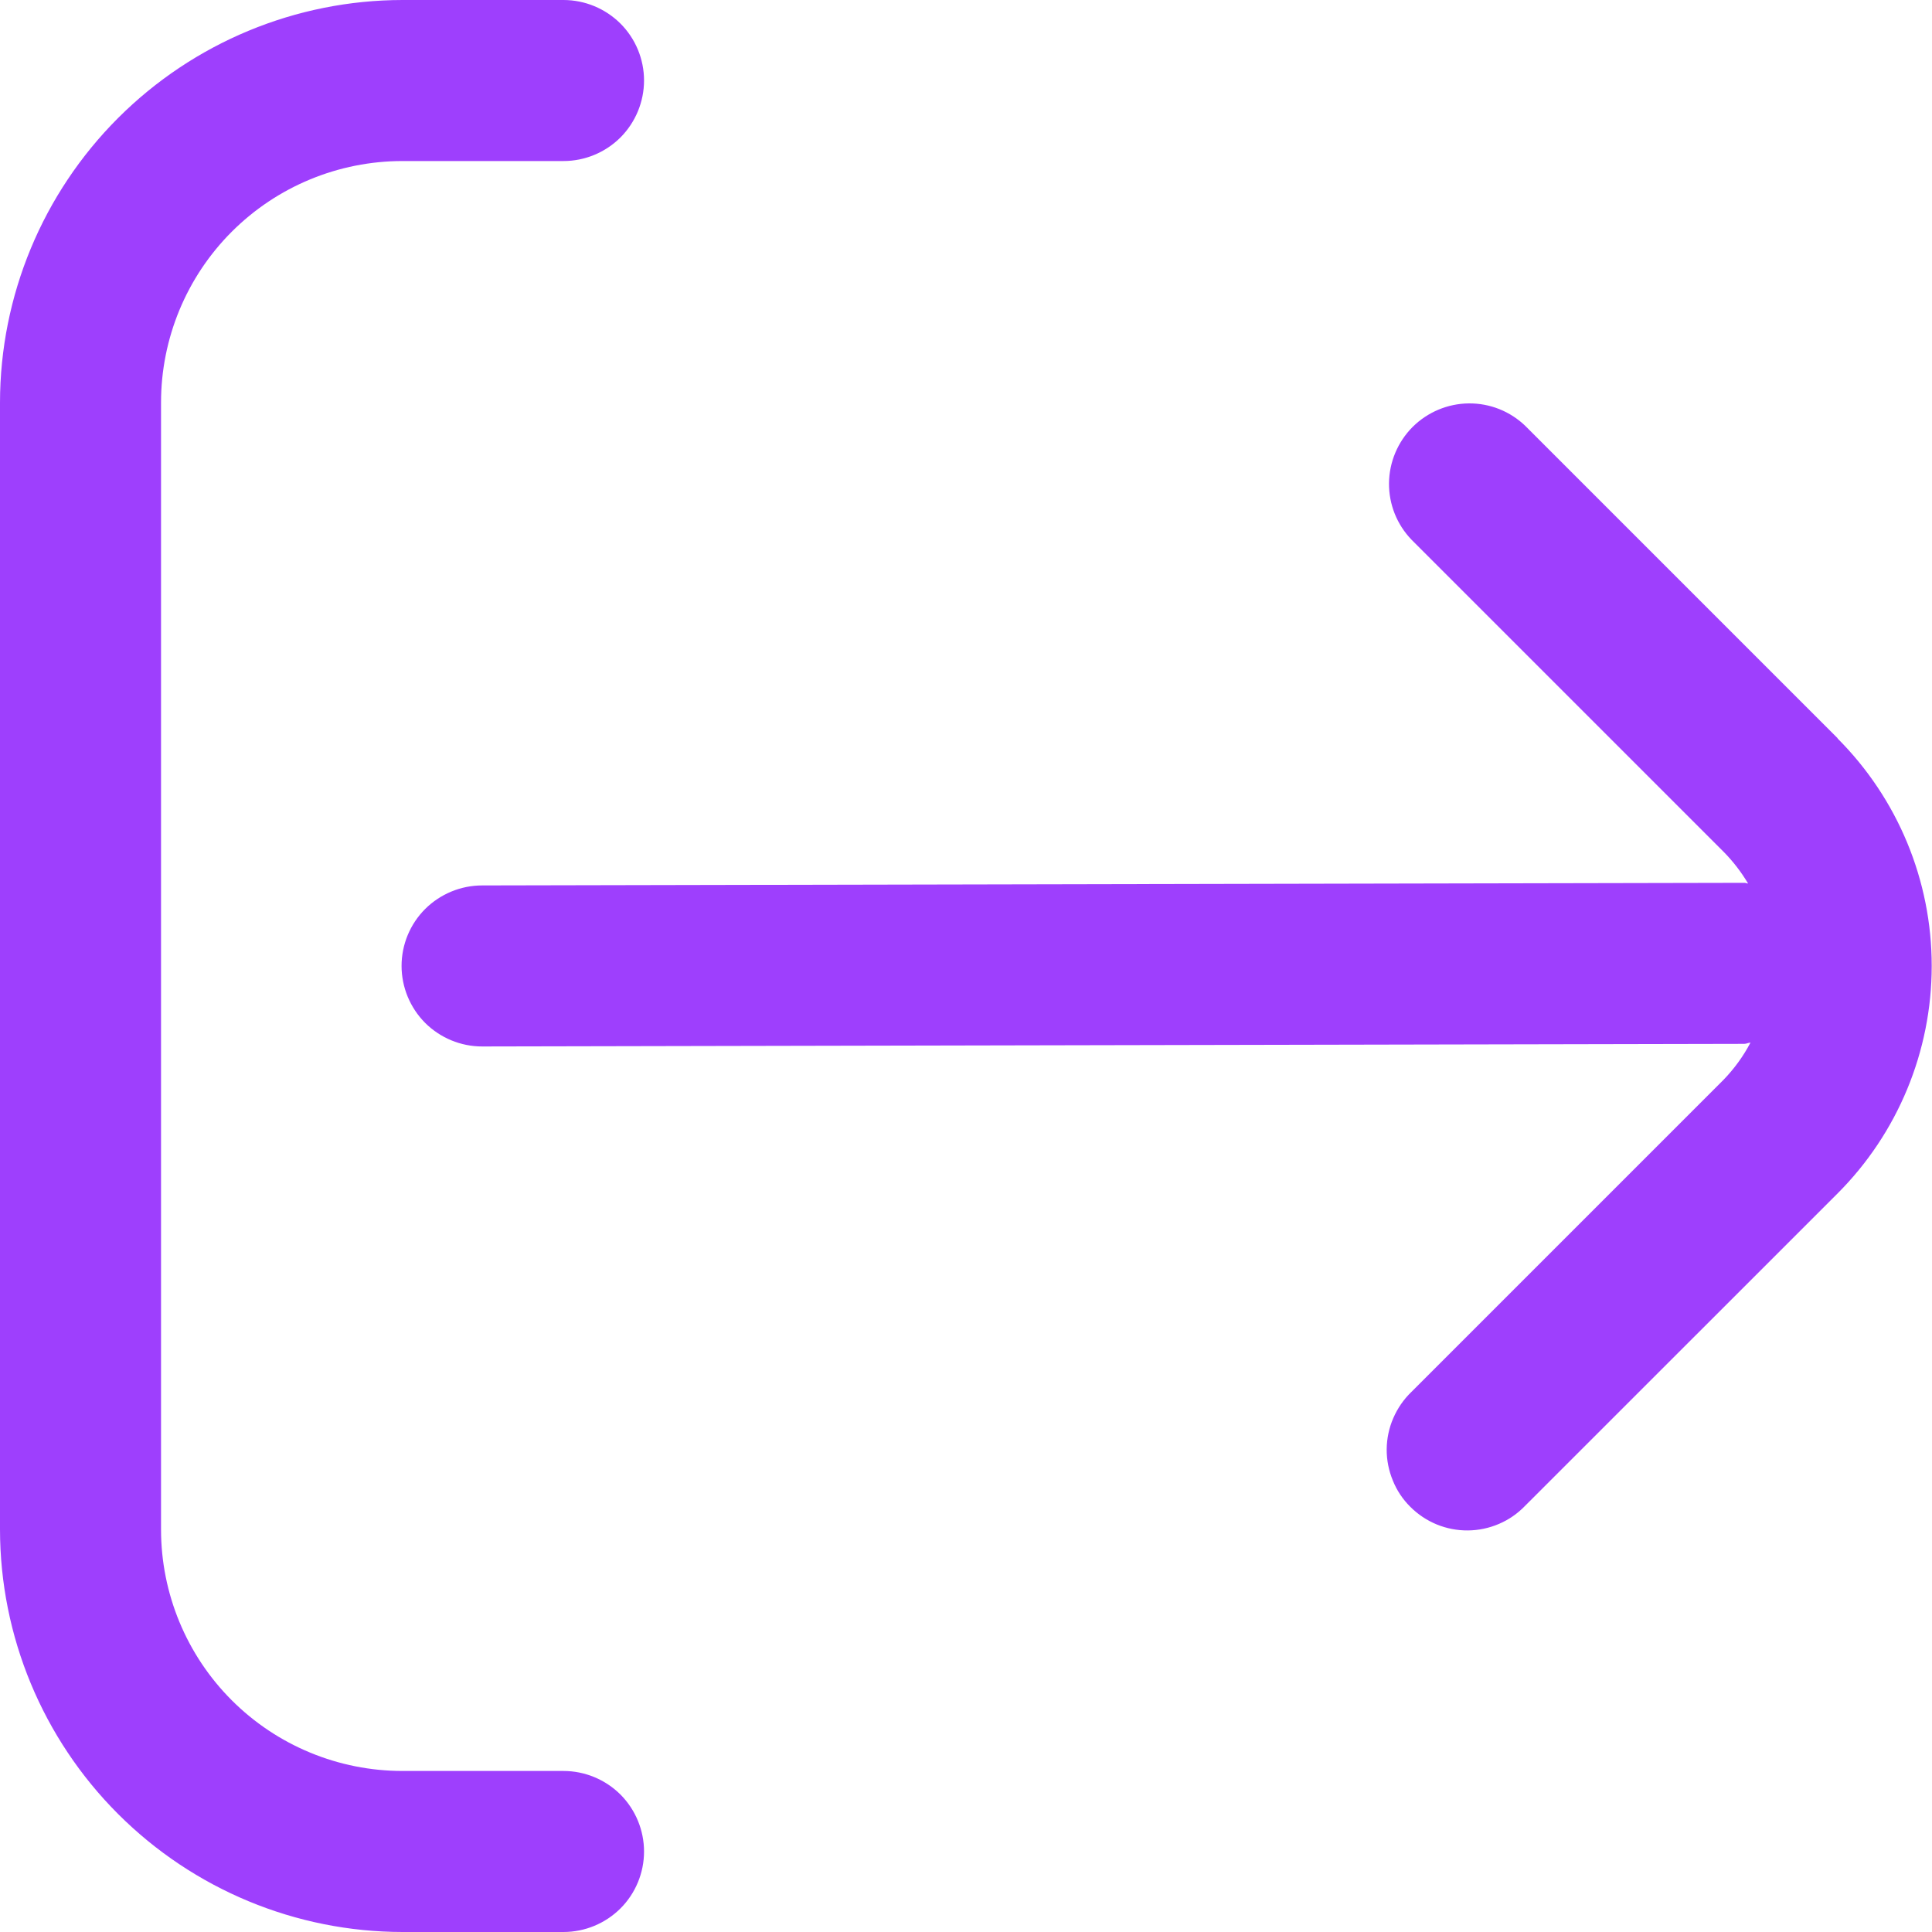 <svg width="20" height="20" viewBox="0 0 20 20" fill="none" xmlns="http://www.w3.org/2000/svg">
<g clip-path="url(#clip0_112_247)">
<path d="M19.024 7.643L15.791 4.41C15.634 4.258 15.424 4.174 15.205 4.176C14.987 4.178 14.778 4.266 14.623 4.42C14.469 4.575 14.381 4.784 14.379 5.002C14.377 5.221 14.461 5.431 14.613 5.588L17.846 8.821C17.942 8.919 18.026 9.028 18.096 9.146C18.083 9.146 18.073 9.139 18.061 9.139L4.991 9.166C4.77 9.166 4.558 9.254 4.401 9.41C4.245 9.566 4.157 9.778 4.157 9.999C4.157 10.22 4.245 10.432 4.401 10.589C4.558 10.745 4.77 10.833 4.991 10.833L18.056 10.806C18.079 10.806 18.098 10.794 18.121 10.793C18.047 10.934 17.953 11.063 17.842 11.178L14.61 14.41C14.53 14.487 14.467 14.579 14.423 14.681C14.379 14.782 14.356 14.892 14.355 15.002C14.354 15.113 14.376 15.223 14.418 15.325C14.459 15.428 14.521 15.521 14.6 15.599C14.678 15.677 14.771 15.739 14.873 15.781C14.976 15.823 15.085 15.844 15.196 15.843C15.307 15.842 15.416 15.819 15.518 15.775C15.619 15.732 15.711 15.668 15.788 15.588L19.021 12.356C19.646 11.731 19.997 10.883 19.997 9.999C19.997 9.115 19.646 8.268 19.021 7.643H19.024Z" fill="#9E3FFD"/>
<path d="M5.833 18.333H4.167C3.504 18.333 2.868 18.07 2.399 17.601C1.93 17.132 1.667 16.496 1.667 15.833V4.167C1.667 3.504 1.93 2.868 2.399 2.399C2.868 1.93 3.504 1.667 4.167 1.667H5.833C6.054 1.667 6.266 1.579 6.423 1.423C6.579 1.266 6.667 1.054 6.667 0.833C6.667 0.612 6.579 0.4 6.423 0.244C6.266 0.088 6.054 0 5.833 0L4.167 0C3.062 0.001 2.003 0.441 1.222 1.222C0.441 2.003 0.001 3.062 0 4.167L0 15.833C0.001 16.938 0.441 17.997 1.222 18.778C2.003 19.559 3.062 19.999 4.167 20H5.833C6.054 20 6.266 19.912 6.423 19.756C6.579 19.6 6.667 19.388 6.667 19.167C6.667 18.946 6.579 18.734 6.423 18.577C6.266 18.421 6.054 18.333 5.833 18.333Z" fill="#9E3FFD"/>
</g>
<defs>
<clipPath id="clip0_112_247">
<rect width="20" height="20" fill="white"/>
</clipPath>
</defs>
</svg>
